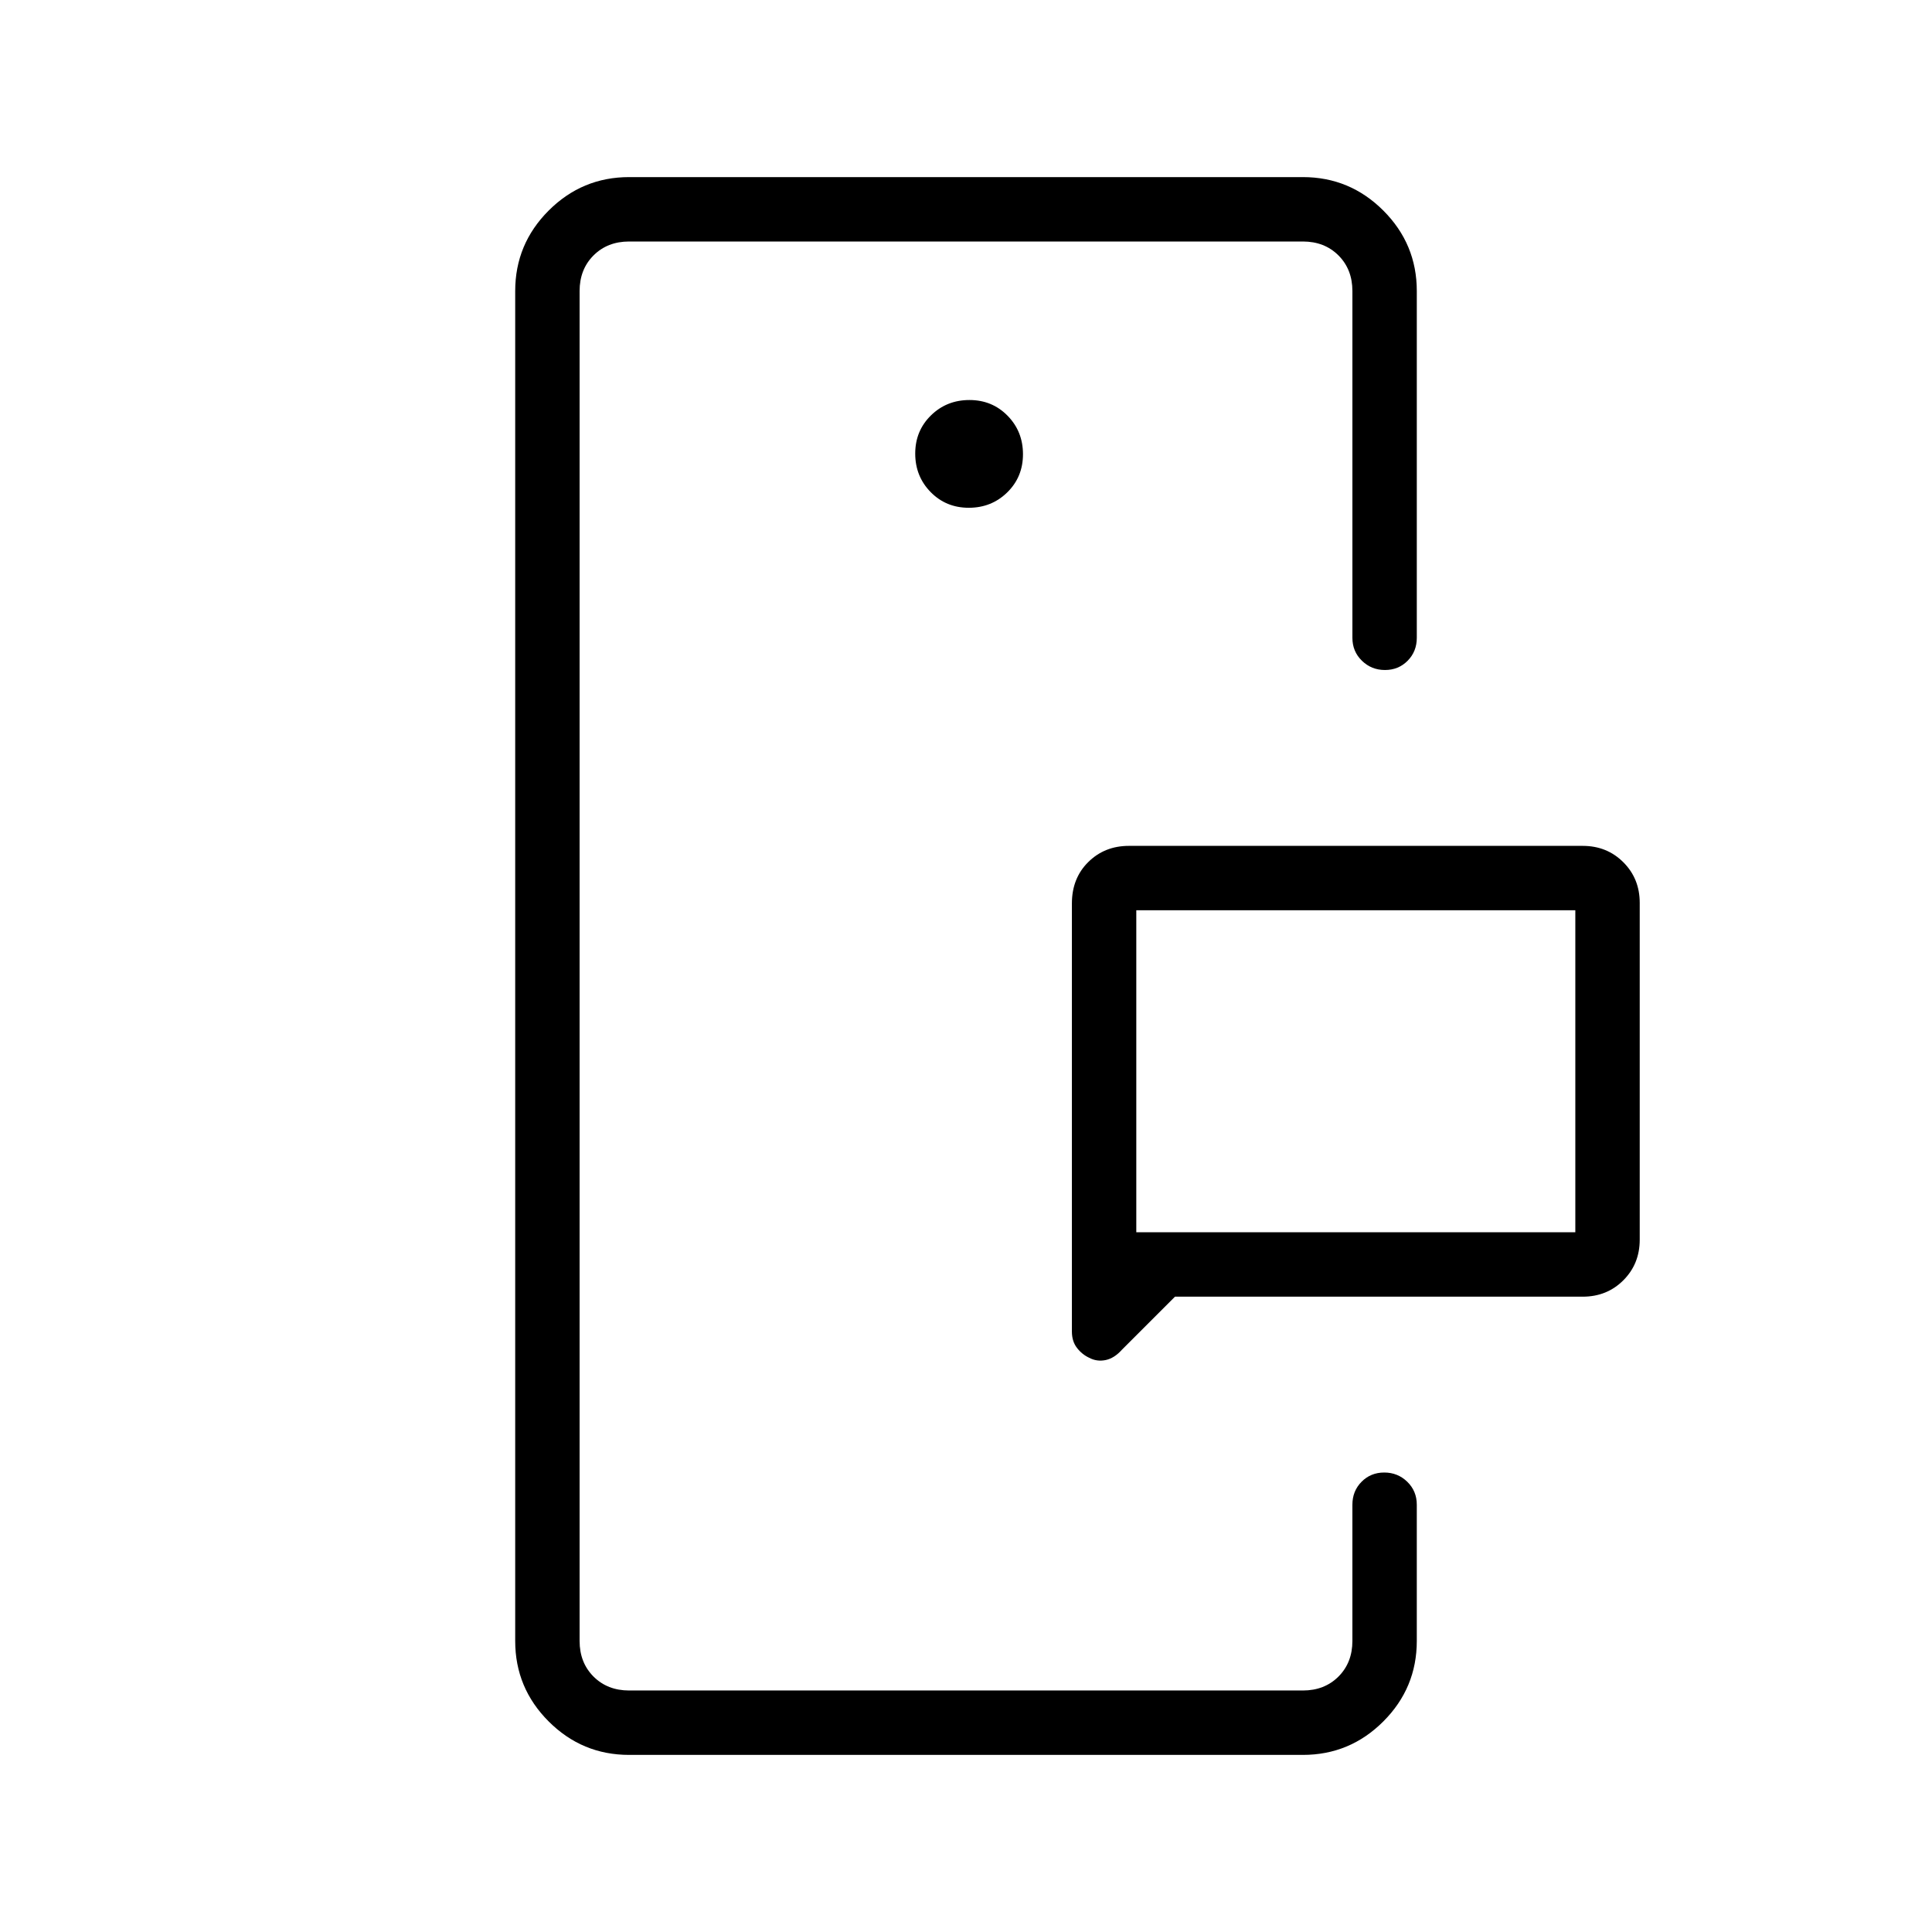 <svg xmlns="http://www.w3.org/2000/svg" height="20" viewBox="0 -960 960 960" width="20"><path d="M288-120v-720 720Zm384 0v-108.31V-120ZM564.62-347.69h218.15v-160H564.62v160Zm221.84 32H583.85l-26.39 26.38q-3.79 4.23-8.1 5.12-4.32.88-8.11-1.12-3.6-1.67-6.12-4.94-2.51-3.27-2.51-8.13v-212.7q0-12.53 8.13-20.57 8.14-8.04 20.17-8.04h225.54q12.03 0 20.17 8.14 8.14 8.13 8.14 20.17V-344q0 12.03-8.14 20.17-8.14 8.14-20.17 8.14ZM312.62-88q-23.36 0-39.99-16.63Q256-121.26 256-144.62v-670.76q0-23.36 16.63-39.99Q289.26-872 312.62-872h334.76q23.36 0 39.99 16.63Q704-838.74 704-815.38v172.3q0 6.8-4.55 11.4-4.54 4.6-11.27 4.6-6.72 0-11.45-4.6-4.73-4.6-4.73-11.4v-172.3q0-10.77-6.92-17.7-6.93-6.92-17.7-6.92H312.62q-10.77 0-17.7 6.92-6.92 6.93-6.92 17.7v670.76q0 10.77 6.92 17.7 6.93 6.92 17.7 6.92h334.76q10.77 0 17.7-6.92 6.92-6.93 6.92-17.7v-67.69q0-6.8 4.55-11.4 4.54-4.6 11.27-4.6 6.72 0 11.45 4.6 4.73 4.6 4.73 11.4v67.69q0 23.36-16.63 39.99Q670.74-88 647.38-88H312.62Zm168.76-619.69q11.31 0 19.12-7.65 7.81-7.65 7.81-18.97 0-11.31-7.65-19.11-7.65-7.81-18.96-7.81-11.32 0-19.12 7.65-7.81 7.65-7.81 18.96t7.65 19.12q7.65 7.81 18.96 7.81Zm83.24 360v-160 160Z"/></svg>